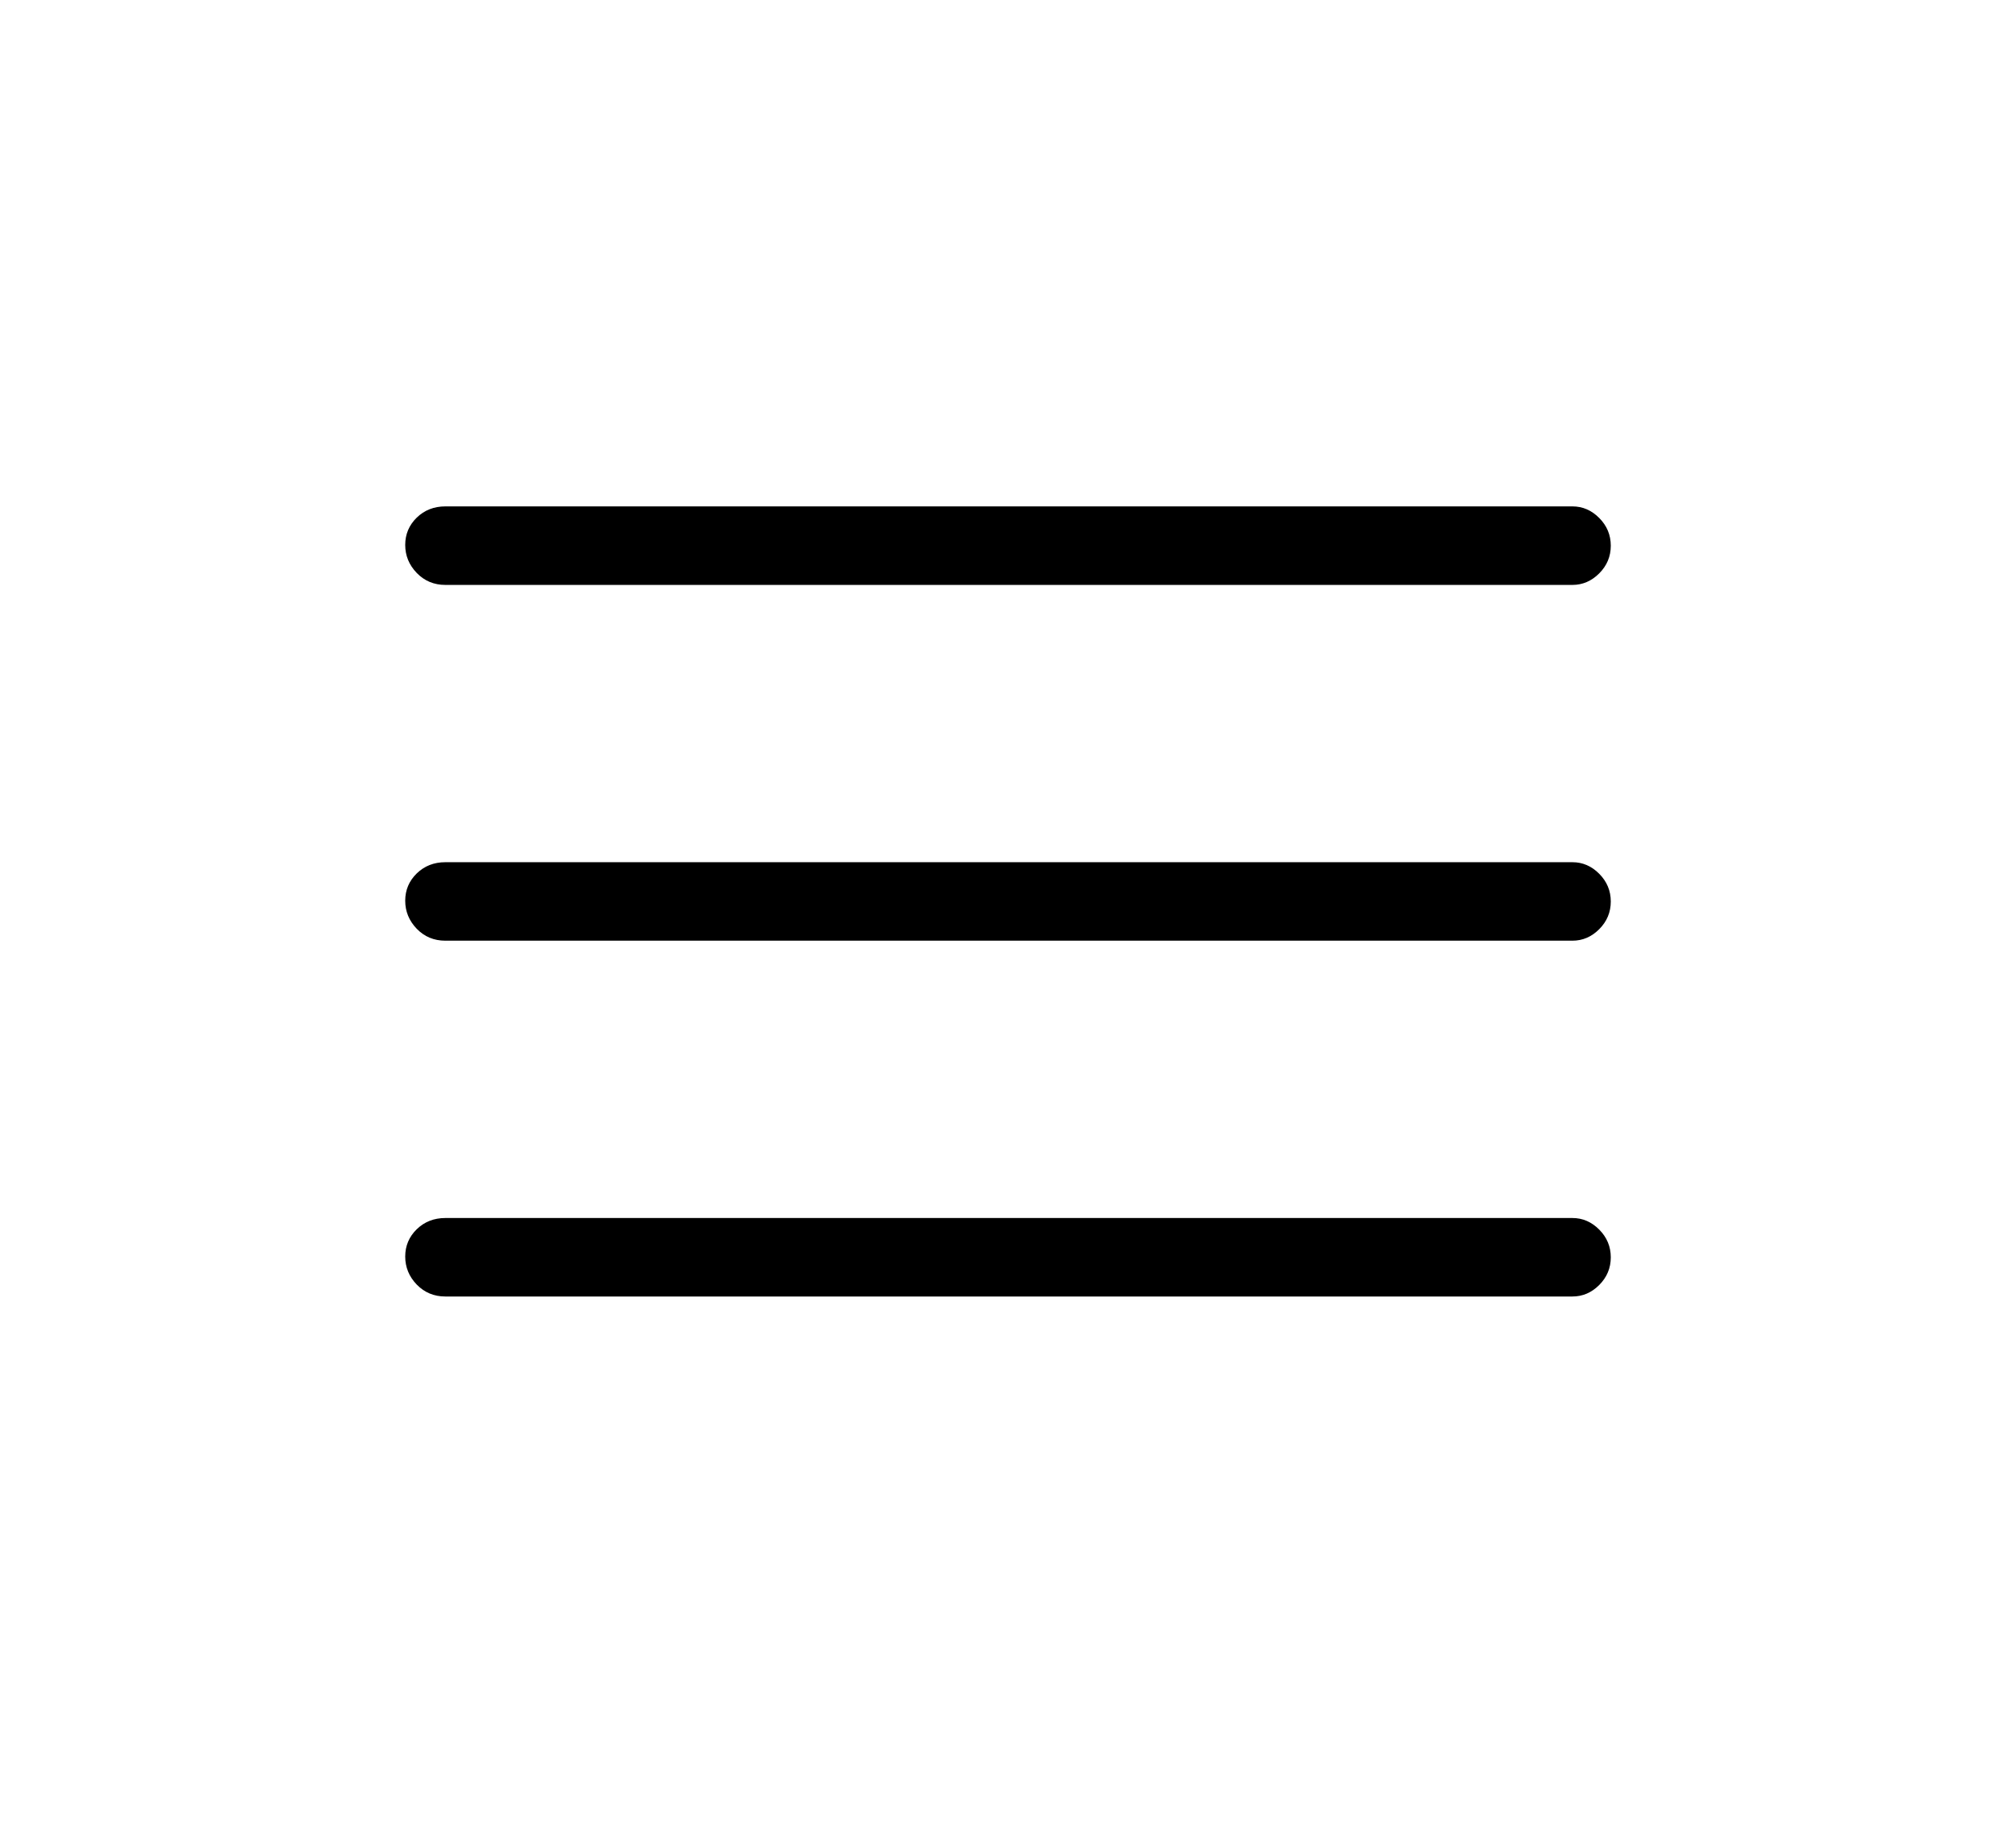 <svg width="52" height="47" viewBox="0 0 52 47" fill="none" xmlns="http://www.w3.org/2000/svg">
<path d="M11.488 33.45C11.194 33.45 10.948 33.347 10.749 33.142C10.551 32.936 10.452 32.695 10.452 32.419C10.452 32.143 10.551 31.909 10.749 31.715C10.948 31.522 11.194 31.425 11.488 31.425H40.558C40.822 31.425 41.053 31.525 41.251 31.725C41.449 31.925 41.548 32.163 41.548 32.439C41.548 32.715 41.449 32.953 41.251 33.152C41.053 33.351 40.822 33.45 40.558 33.45H11.488ZM11.488 24.27C11.194 24.27 10.948 24.168 10.749 23.962C10.551 23.756 10.452 23.515 10.452 23.239C10.452 22.963 10.551 22.729 10.749 22.535C10.948 22.342 11.194 22.245 11.488 22.245H40.558C40.822 22.245 41.053 22.345 41.251 22.545C41.449 22.745 41.548 22.983 41.548 23.259C41.548 23.535 41.449 23.773 41.251 23.972C41.053 24.171 40.822 24.27 40.558 24.27H11.488ZM11.488 15.091C11.194 15.091 10.948 14.988 10.749 14.782C10.551 14.576 10.452 14.335 10.452 14.059C10.452 13.784 10.551 13.549 10.749 13.355C10.948 13.162 11.194 13.065 11.488 13.065H40.558C40.822 13.065 41.053 13.165 41.251 13.365C41.449 13.565 41.548 13.803 41.548 14.079C41.548 14.355 41.449 14.593 41.251 14.792C41.053 14.991 40.822 15.091 40.558 15.091H11.488Z" fill="black"/>
</svg>

